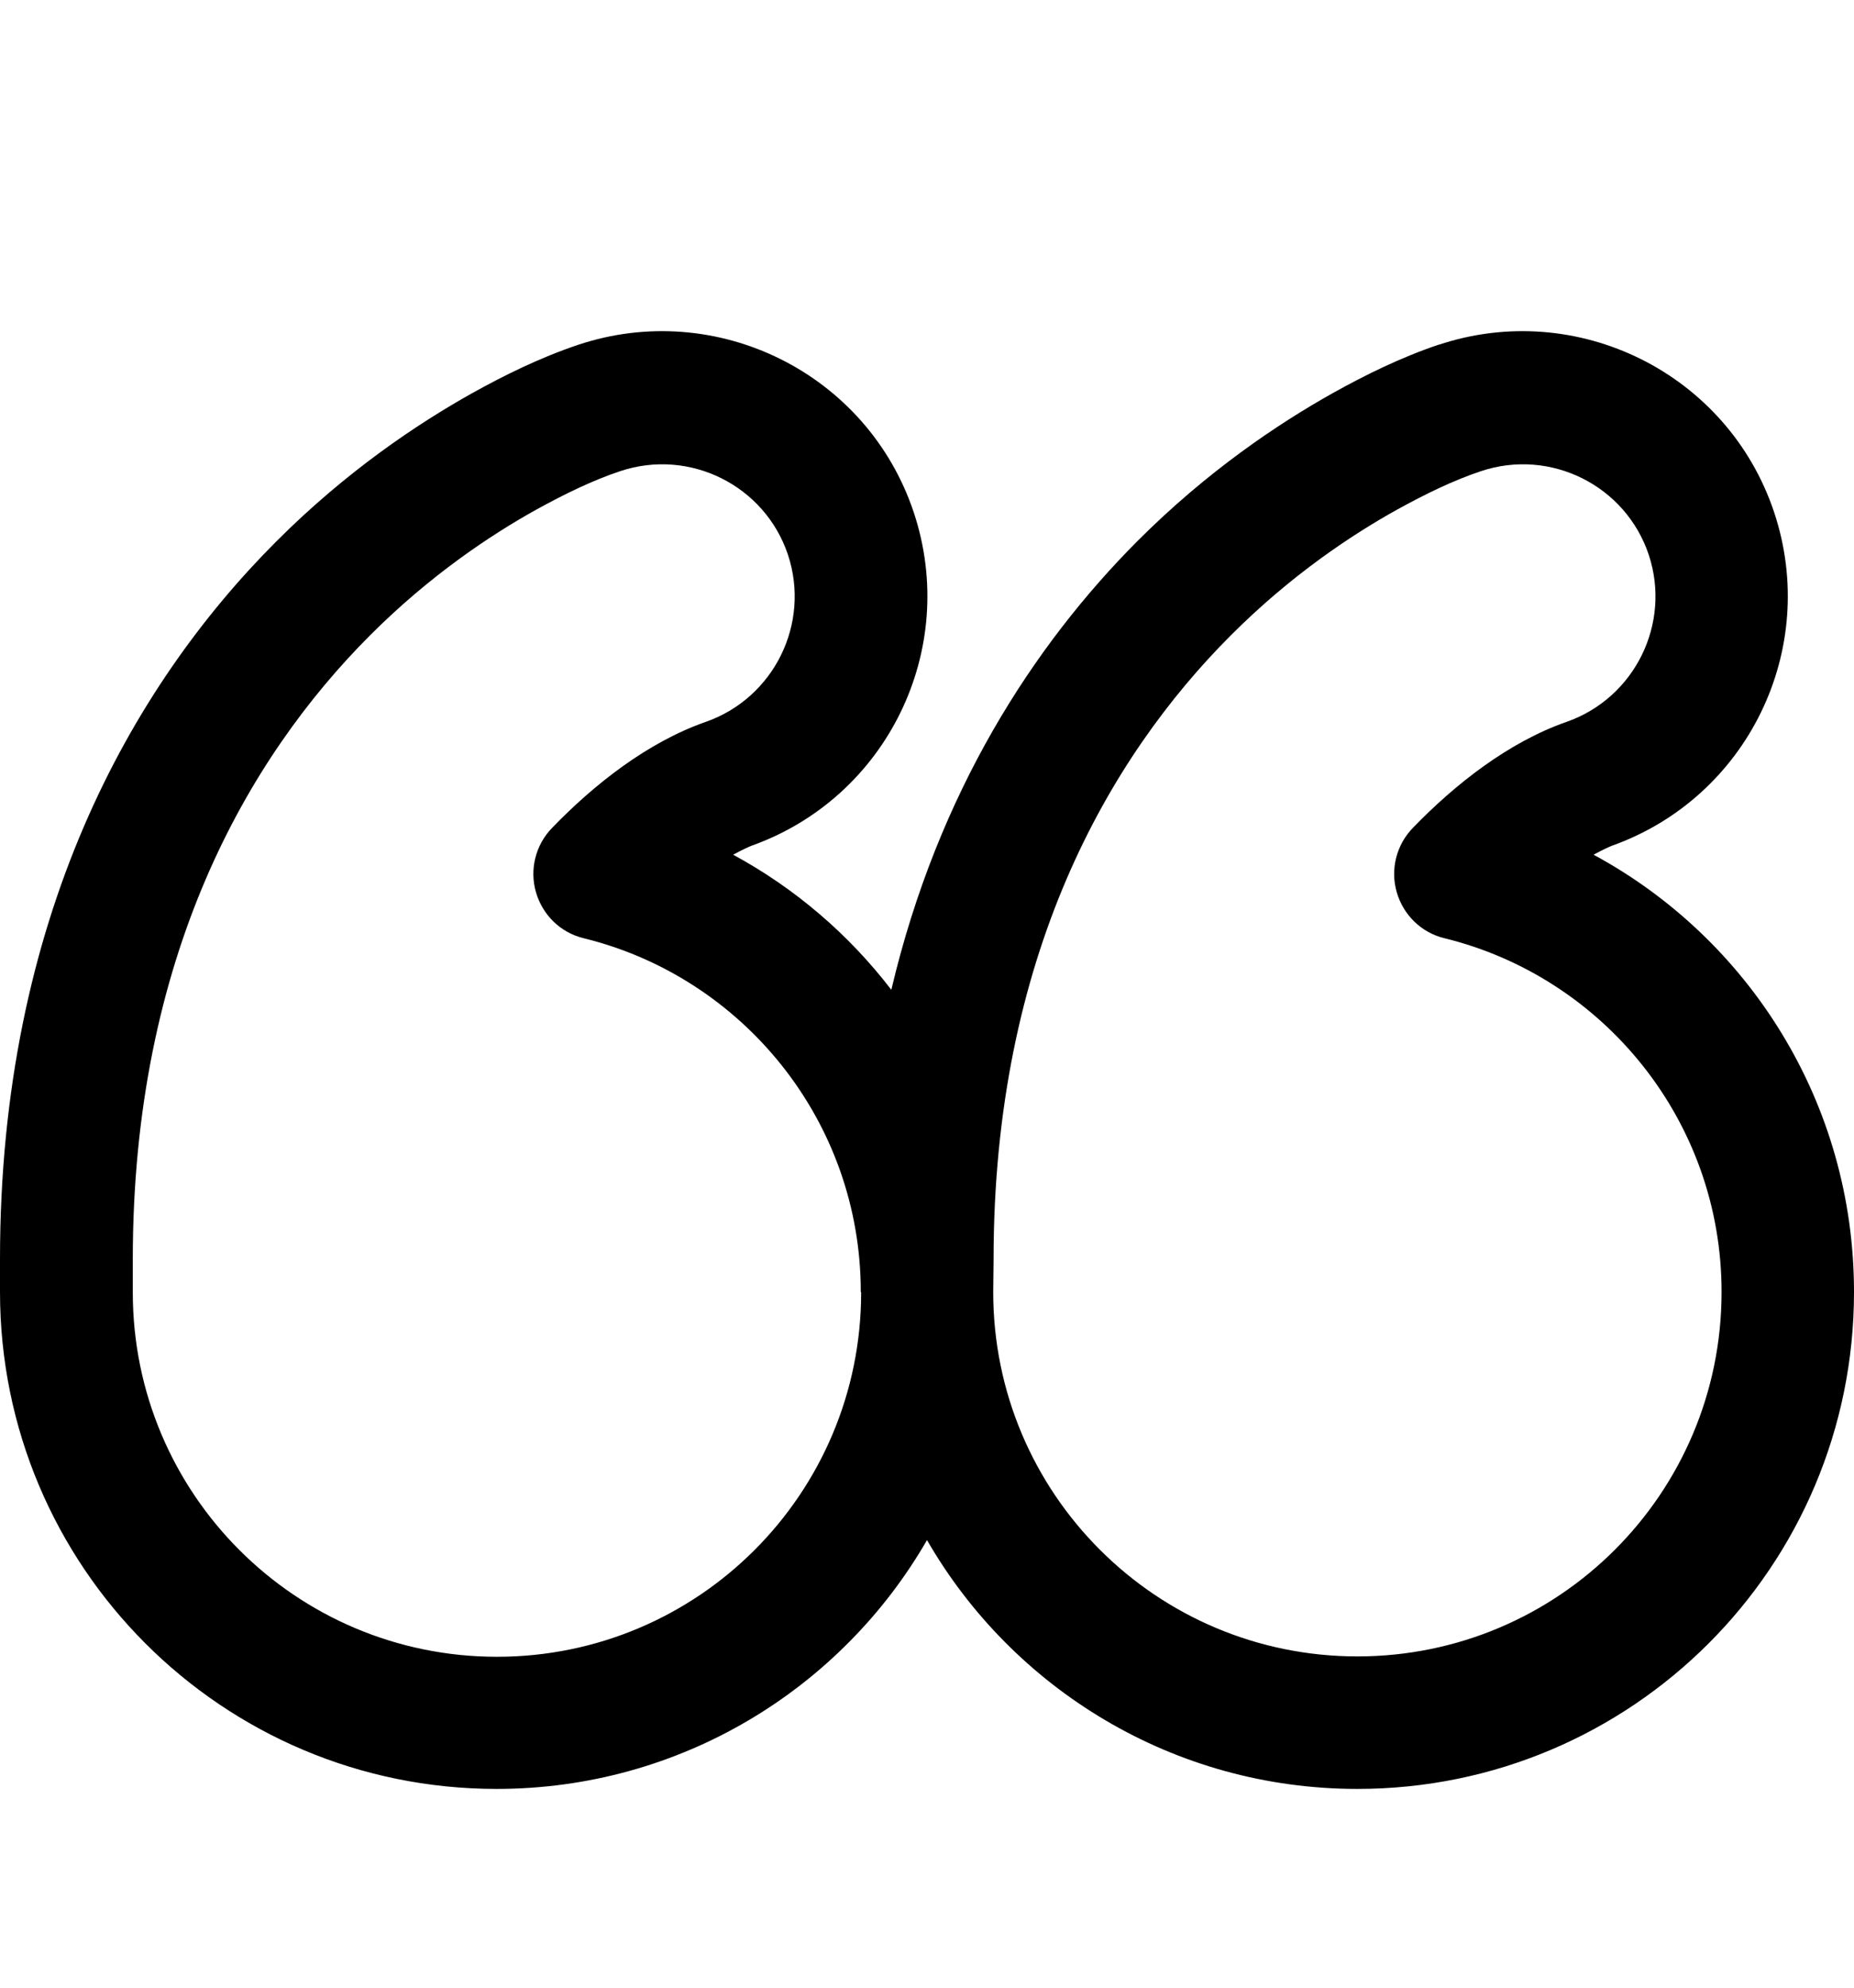 <svg xmlns="http://www.w3.org/2000/svg" viewBox="0 0 504 540"><!--! Font Awesome Pro 7.0.1 by @fontawesome - https://fontawesome.com License - https://fontawesome.com/license (Commercial License) Copyright 2025 Fonticons, Inc. --><path fill="currentColor" d="M391 93.7c37.7-12.6 78.7 7.7 91.3 45.5 12.4 37.3-7.3 77.5-44.2 90.6-.5 .2-2.3 1-4.9 2.4 42.2 22.8 70.8 67.4 70.8 118.8 0 74.6-60.4 135-135 135-50 0-93.7-27.2-117-67.6-23.3 40.4-67 67.6-117 67.6-74.6 0-135-60.4-135-135l0-9c0-92.3 35.5-155.3 75.1-194.9 19.1-19.1 38.3-31.9 53.1-40.2 8.8-4.9 18.5-9.7 28.9-13.2 37.7-12.6 78.7 7.7 91.3 45.5 12.4 37.3-7.3 77.5-44.2 90.6-.5 .2-2.3 1-4.9 2.4 16.8 9.1 31.4 21.6 43 36.7 12.7-53.8 38.8-93.7 66.9-121.9 19.1-19.1 38.3-31.9 53.1-40.2 8.8-4.9 18.5-9.7 28.9-13.2zM270 351c0 54.7 44.3 99 99 99s99-44.3 99-99c0-46.5-32.1-85.5-75.3-96.1-6.3-1.5-11.2-6.3-13-12.5s-.1-12.9 4.4-17.5c11.4-11.8 26-23.3 41.8-28.8 18.5-6.5 28.5-26.7 22.3-45.4-6.3-18.8-26.7-29-45.6-22.7-7.5 2.5-15.1 6.2-22.9 10.5-12.4 6.9-28.8 17.8-45.1 34.1-33.3 33.3-64.5 87.3-64.5 169.5zm-36 0c0-46.5-32.1-85.5-75.3-96.1-6.3-1.5-11.2-6.3-13-12.5s-.1-12.9 4.4-17.5c11.4-11.8 26-23.3 41.8-28.8 18.5-6.5 28.5-26.7 22.3-45.4-6.3-18.8-26.7-29-45.6-22.7-7.5 2.5-15.1 6.2-22.9 10.5-12.4 6.9-28.8 17.8-45.1 34.1-33.3 33.3-64.5 87.3-64.5 169.5l0 9c0 54.7 44.3 99 99 99s99-44.3 99-99z"/></svg>